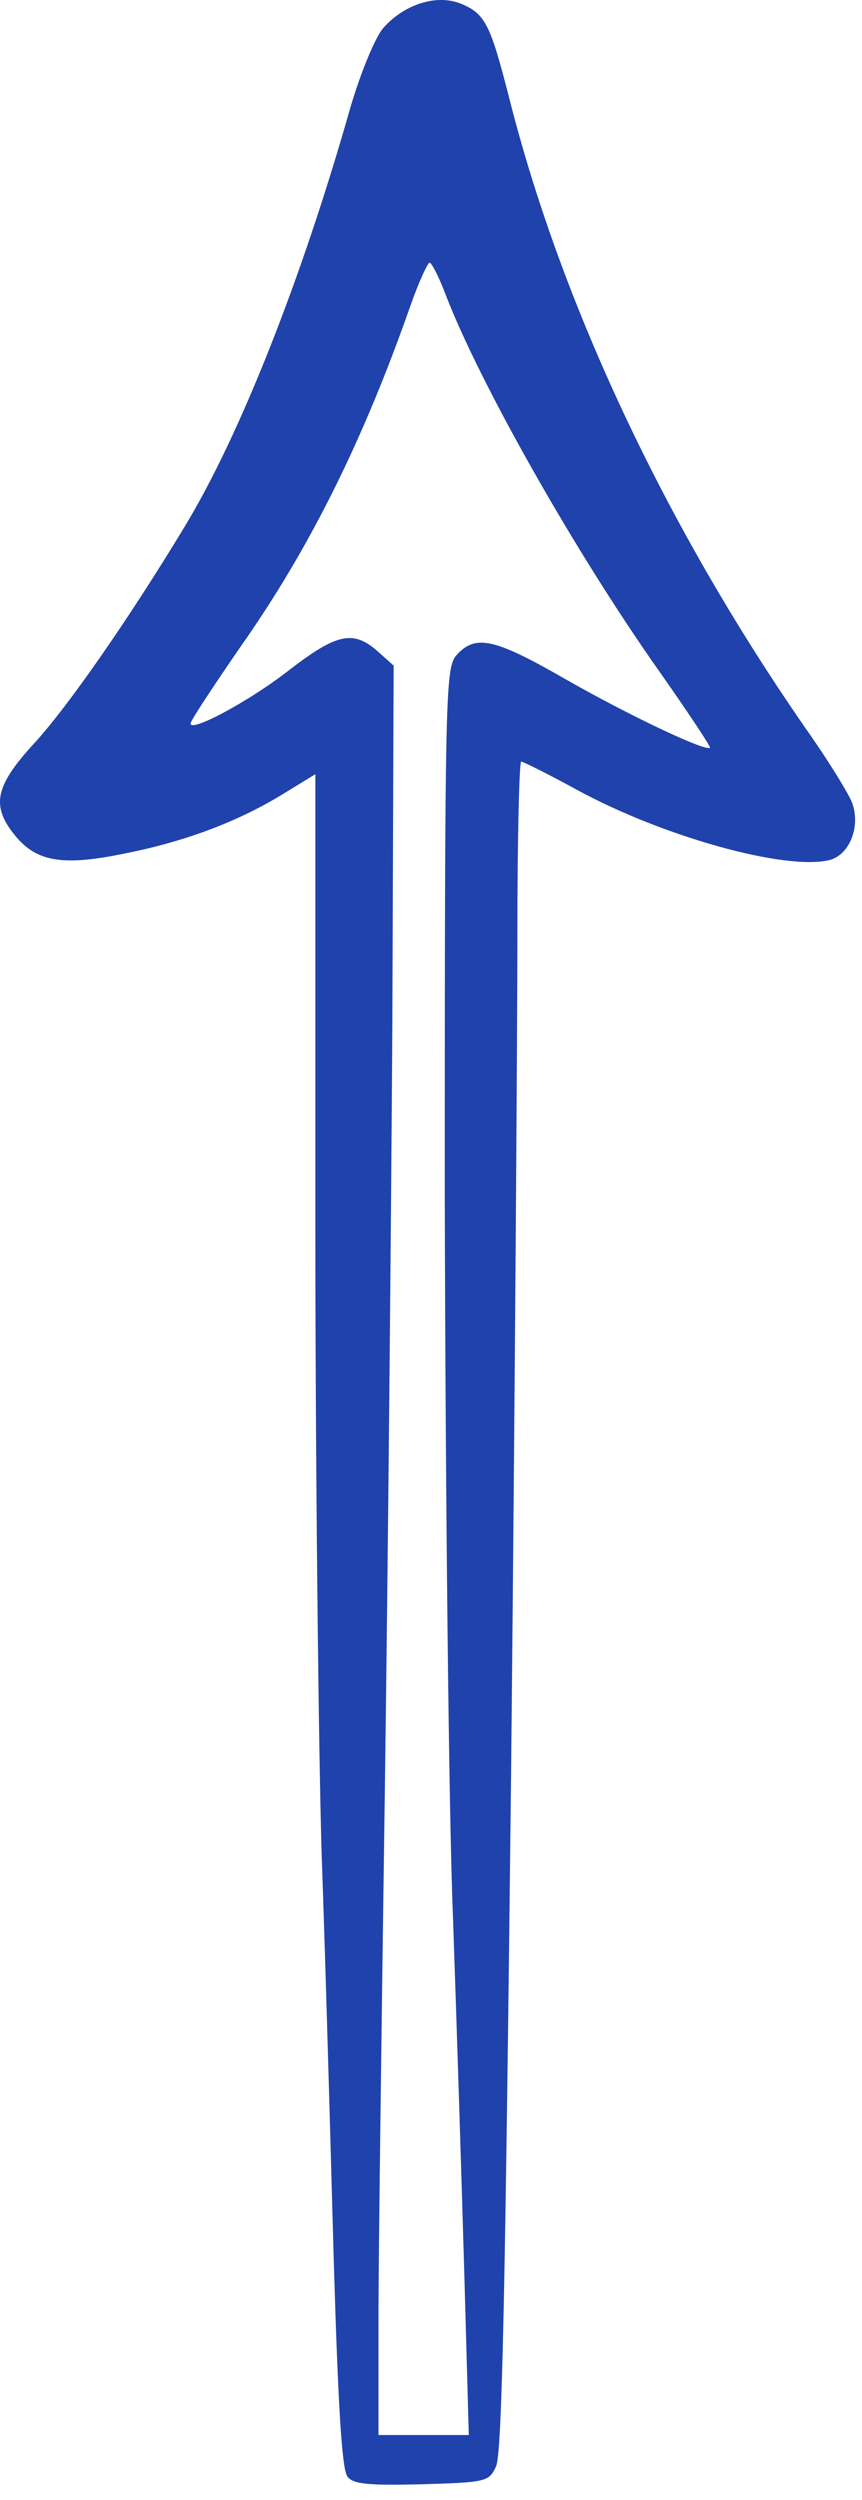 <svg width="30" height="87" viewBox="0 0 30 87" fill="none" xmlns="http://www.w3.org/2000/svg">
<path d="M0.558 29.118C1.305 29.997 2.206 30.151 4.404 29.689C6.491 29.272 8.337 28.569 9.898 27.602L10.975 26.942L10.975 42.391C10.975 50.874 11.084 60.829 11.194 64.521C11.326 68.213 11.502 74.52 11.612 78.542C11.766 83.75 11.898 85.947 12.095 86.189C12.293 86.453 12.842 86.497 14.688 86.453C16.908 86.387 17.018 86.365 17.26 85.838C17.479 85.42 17.589 79.443 17.787 61.774C17.919 48.83 18.007 35.623 18.007 32.37C18.007 29.14 18.073 26.503 18.139 26.503C18.204 26.503 19.084 26.942 20.05 27.47C23.061 29.118 27.346 30.305 28.863 29.931C29.566 29.755 29.962 28.766 29.654 27.931C29.522 27.602 28.885 26.569 28.247 25.646C23.303 18.592 19.567 10.724 17.721 3.406C17.062 0.835 16.886 0.483 16.051 0.132C15.194 -0.22 14.051 0.154 13.326 0.989C13.04 1.341 12.535 2.571 12.183 3.78C10.513 9.669 8.359 15.141 6.426 18.328C4.514 21.492 2.338 24.635 1.151 25.91C-0.189 27.382 -0.321 28.063 0.558 29.118ZM8.359 22.525C10.755 19.119 12.623 15.383 14.293 10.614C14.579 9.801 14.886 9.142 14.952 9.142C15.018 9.142 15.26 9.603 15.479 10.175C16.644 13.251 20.006 19.207 22.973 23.404C23.962 24.811 24.731 25.975 24.709 26.019C24.578 26.173 21.852 24.877 19.699 23.646C17.216 22.218 16.556 22.064 15.897 22.789C15.502 23.229 15.479 23.866 15.479 41.534C15.502 51.577 15.611 62.917 15.765 66.719C15.897 70.52 16.073 76.146 16.161 79.179L16.315 84.739L14.732 84.739L13.172 84.739L13.172 80.717C13.172 78.52 13.282 70.279 13.392 62.433C13.502 54.566 13.612 42.523 13.655 35.645L13.7 23.163L13.084 22.613C12.271 21.932 11.7 22.064 10.095 23.294C8.645 24.437 6.469 25.58 6.645 25.14C6.711 24.965 7.48 23.8 8.359 22.525Z" fill="#2042AD"/>
</svg>
